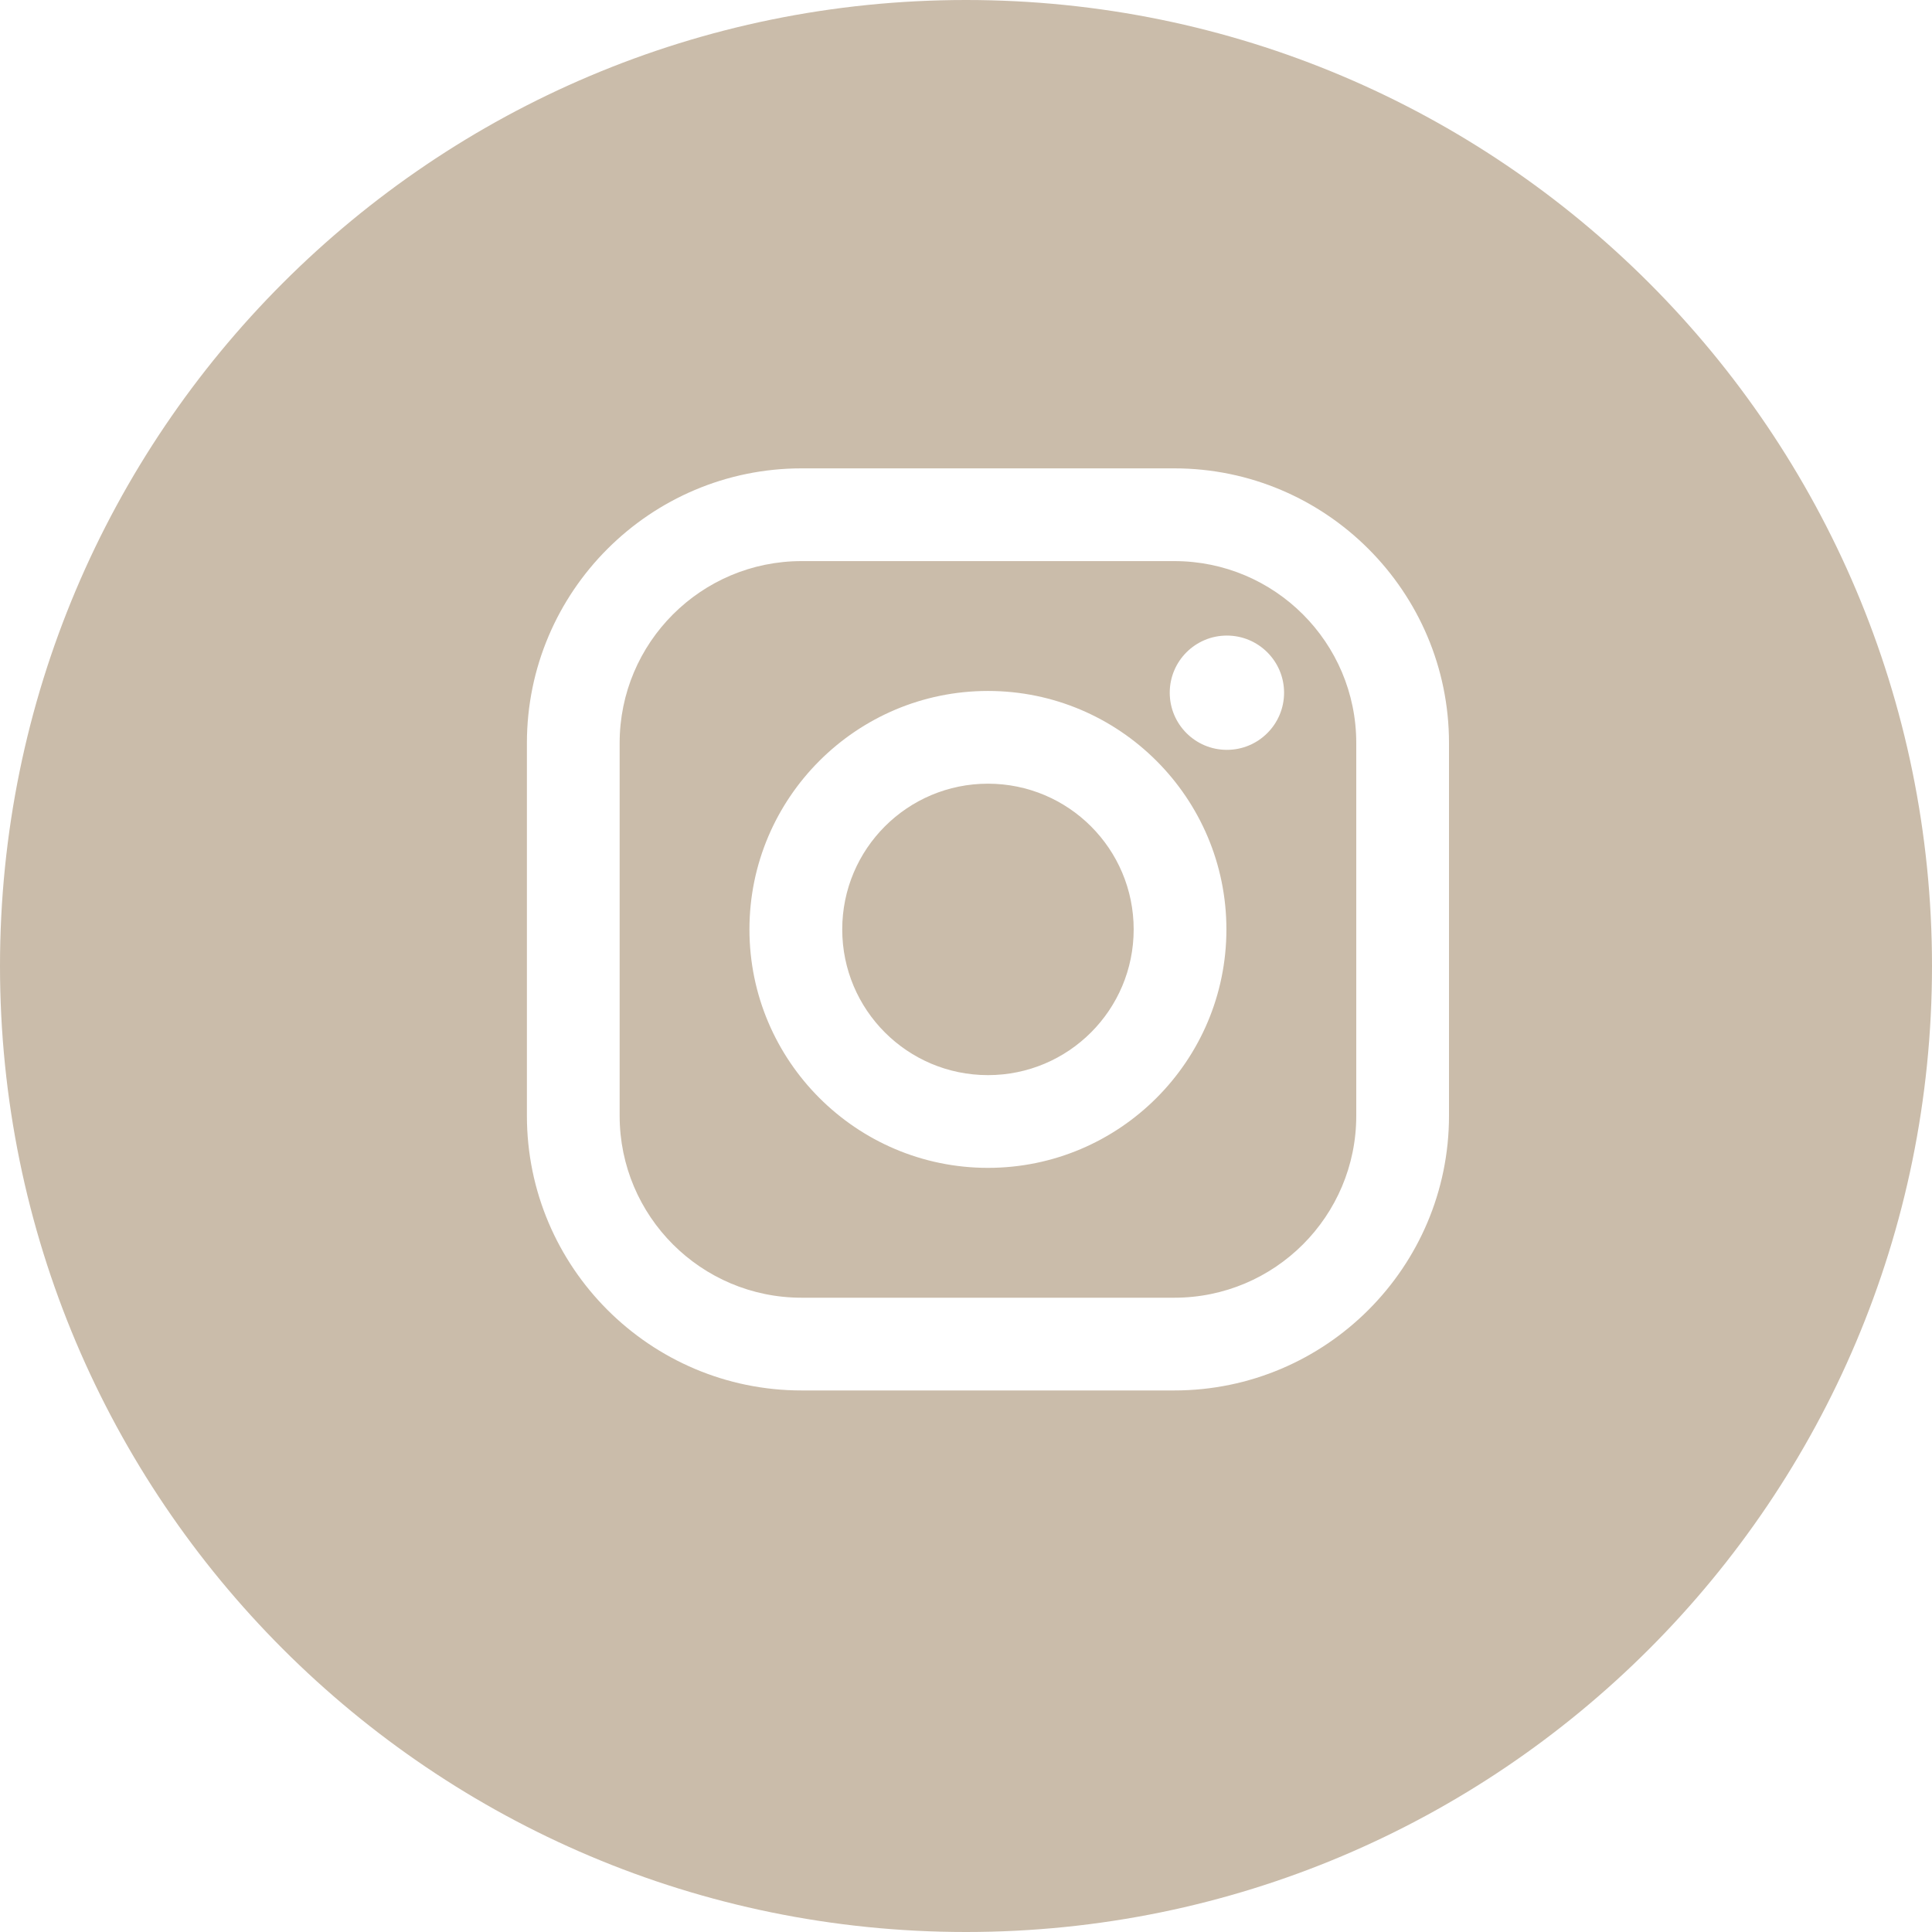 <svg width="33" height="33" viewBox="0 0 33 33" fill="none" xmlns="http://www.w3.org/2000/svg">
<path fill-rule="evenodd" clip-rule="evenodd" d="M16.5 33C25.613 33 33 25.613 33 16.5C33 7.387 25.613 0 16.5 0C7.387 0 0 7.387 0 16.5C0 25.613 7.387 33 16.5 33ZM13.692 8H20.058C22.645 8 24.75 10.105 24.75 12.692V19.058C24.75 21.645 22.645 23.75 20.058 23.75H13.692C11.105 23.75 9 21.645 9 19.058V12.692C9 10.105 11.105 8 13.692 8ZM20.058 22.166C21.774 22.166 23.166 20.774 23.166 19.058V12.692C23.166 10.976 21.774 9.584 20.058 9.584H13.692C11.976 9.584 10.584 10.976 10.584 12.692V19.058C10.584 20.774 11.976 22.166 13.692 22.166H20.058ZM16.875 11.802C14.629 11.802 12.801 13.629 12.801 15.875C12.801 18.121 14.629 19.948 16.875 19.948C19.121 19.948 20.948 18.121 20.948 15.875C20.948 13.629 19.121 11.802 16.875 11.802ZM16.875 18.364C15.5 18.364 14.386 17.25 14.386 15.875C14.386 14.5 15.5 13.386 16.875 13.386C18.25 13.386 19.364 14.5 19.364 15.875C19.364 17.25 18.25 18.364 16.875 18.364ZM21.933 11.832C21.933 12.371 21.495 12.808 20.956 12.808C20.417 12.808 19.98 12.371 19.98 11.832C19.98 11.293 20.417 10.856 20.956 10.856C21.495 10.856 21.933 11.293 21.933 11.832Z" fill="#CABCAA"/>
</svg>
